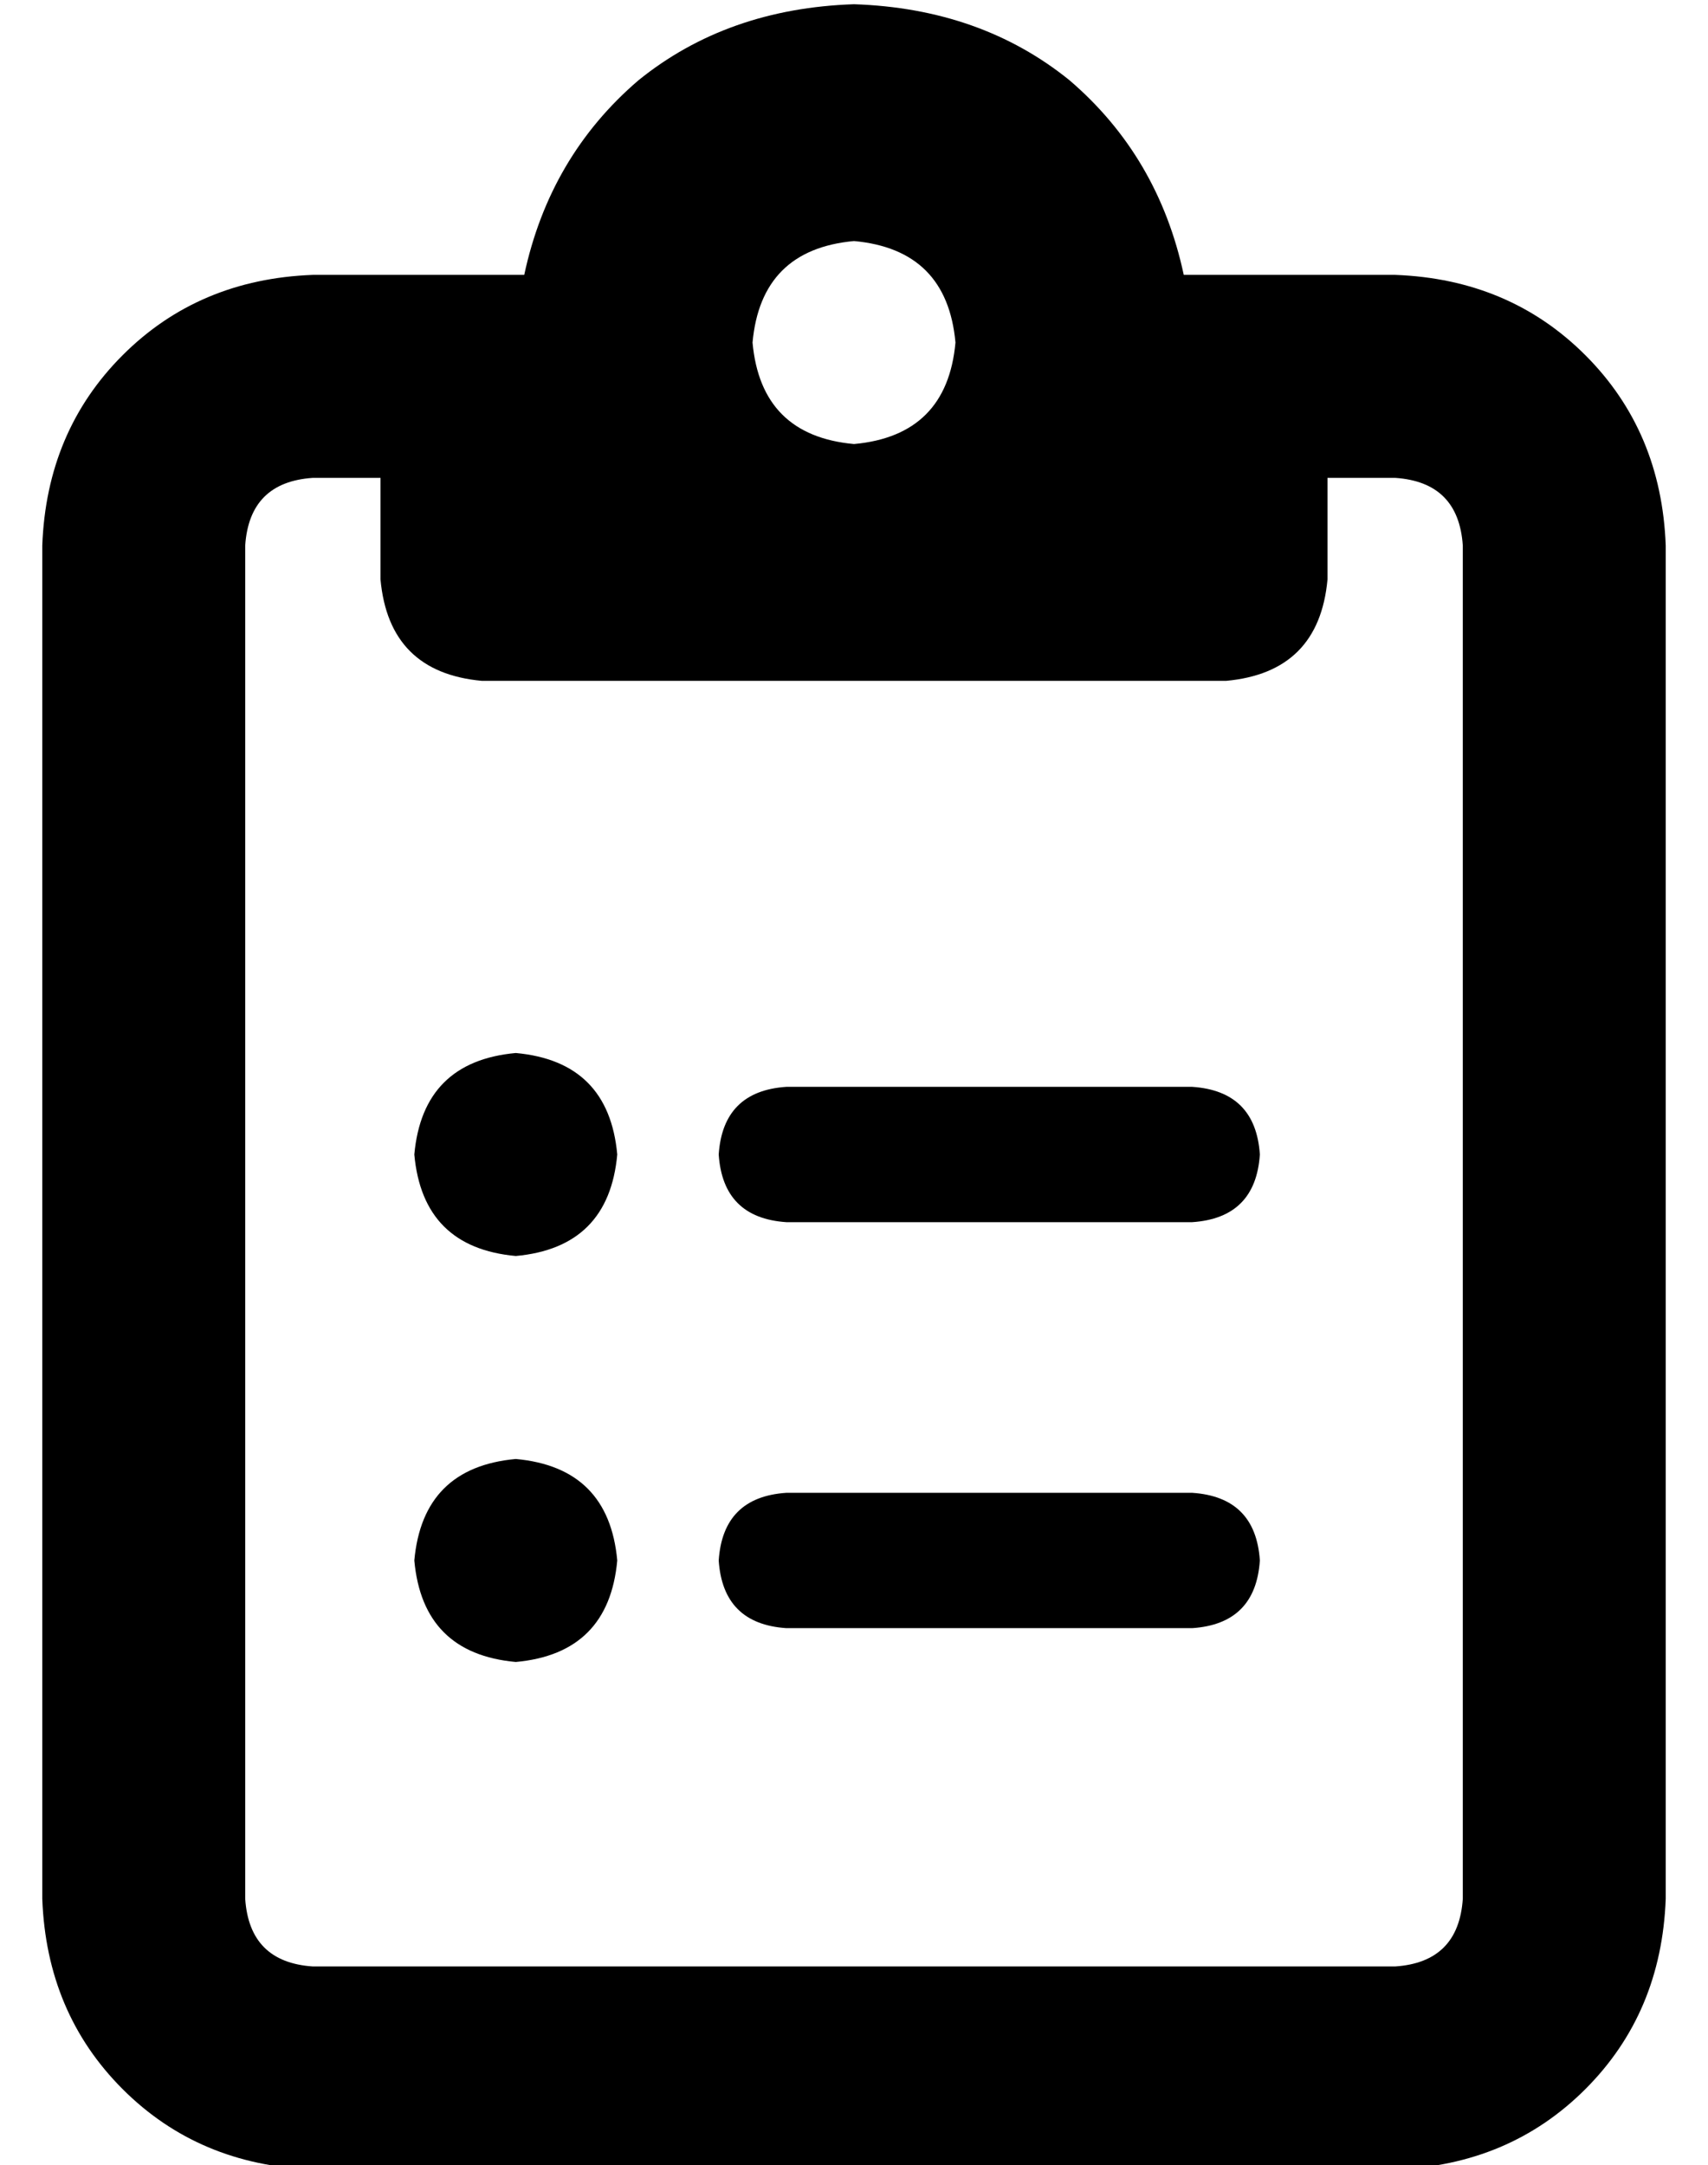 <?xml version="1.0" standalone="no"?>
<!DOCTYPE svg PUBLIC "-//W3C//DTD SVG 1.1//EN" "http://www.w3.org/Graphics/SVG/1.1/DTD/svg11.dtd" >
<svg xmlns="http://www.w3.org/2000/svg" xmlns:xlink="http://www.w3.org/1999/xlink" version="1.1" viewBox="-10 -40 404 512">
   <path fill="currentColor"
d="M320 25h-40h40h-50q-6 -28 -27 -46q-21 -17 -51 -18q-30 1 -51 18q-21 18 -27 46h-10h-40q-27 1 -45 19t-19 45v320v0q1 27 19 45t45 19h256v0q27 -1 45 -19t19 -45v-320v0q-1 -27 -19 -45t-45 -19v0zM80 73v24v-24v24q2 22 24 24h88h88q22 -2 24 -24v-24v0h16v0
q15 1 16 16v320v0q-1 15 -16 16h-256v0q-15 -1 -16 -16v-320v0q1 -15 16 -16h16v0zM168 41q2 -22 24 -24q22 2 24 24q-2 22 -24 24q-22 -2 -24 -24v0zM136 233q-2 -22 -24 -24q-22 2 -24 24q2 22 24 24q22 -2 24 -24v0zM176 217q-15 1 -16 16q1 15 16 16h96v0q15 -1 16 -16
q-1 -15 -16 -16h-96v0zM176 313q-15 1 -16 16q1 15 16 16h96v0q15 -1 16 -16q-1 -15 -16 -16h-96v0zM112 353q22 -2 24 -24q-2 -22 -24 -24q-22 2 -24 24q2 22 24 24v0z" />
</svg>
